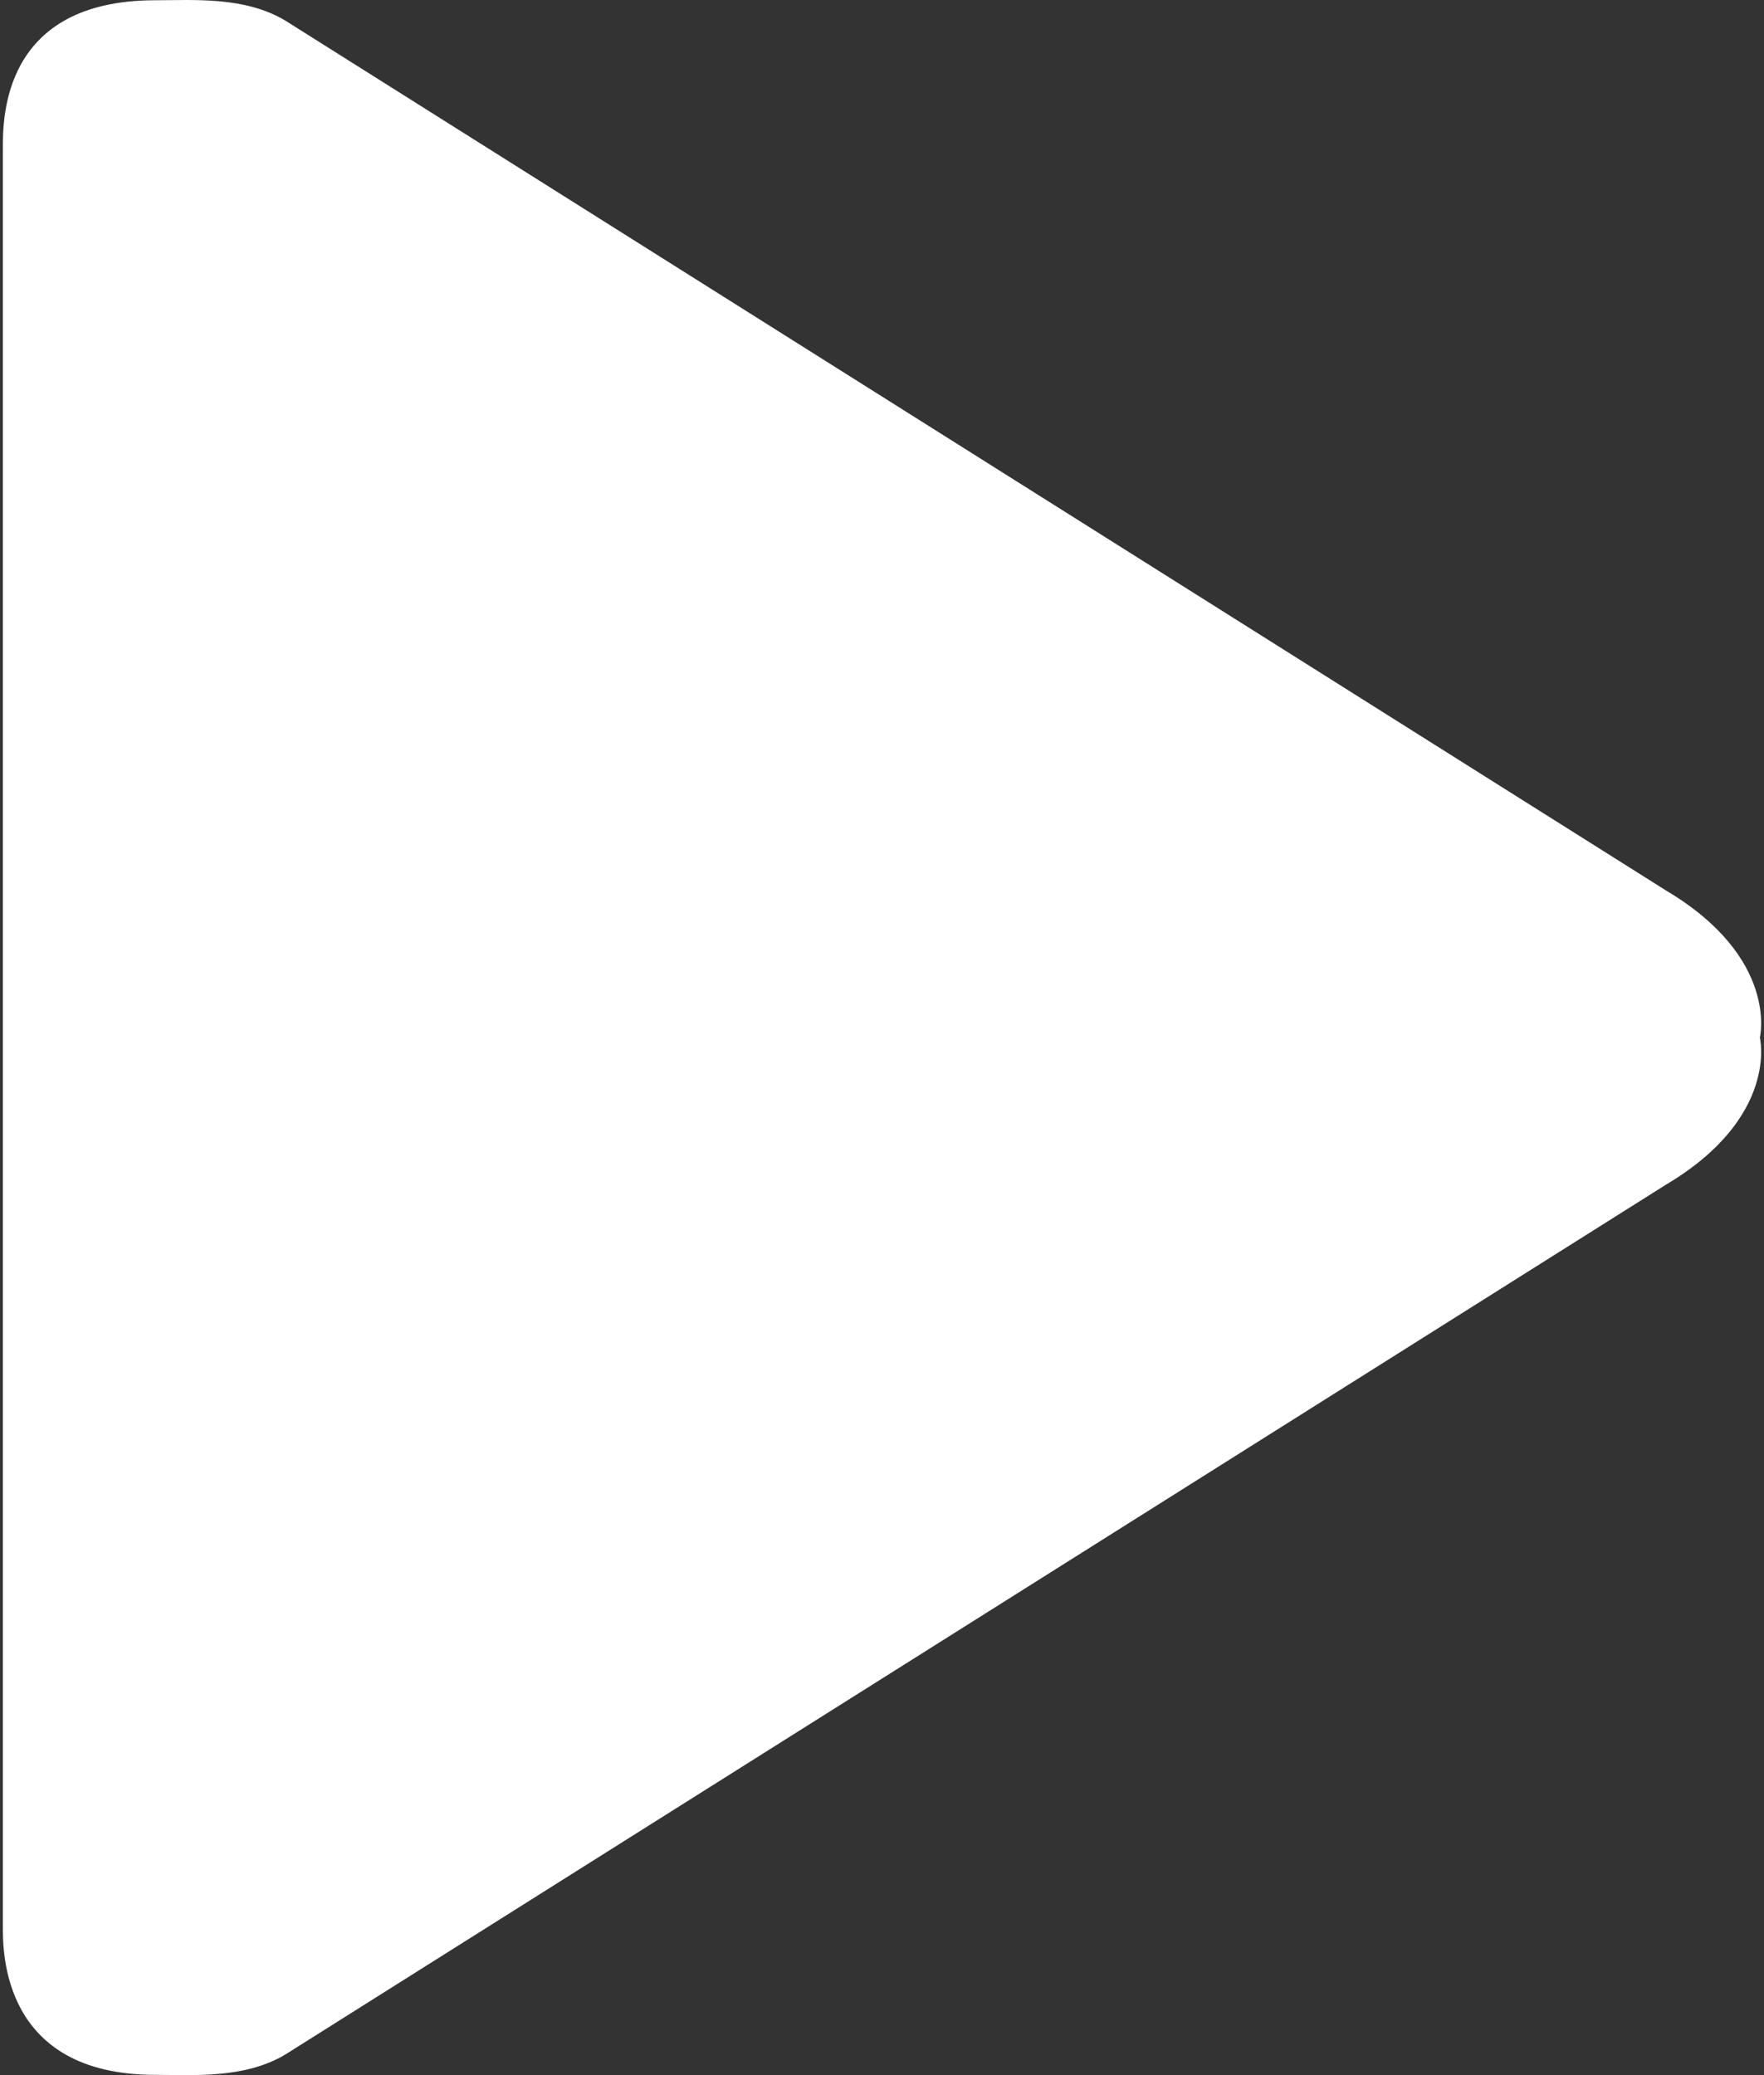 <svg width="34" height="40" viewBox="0 0 34 40" fill="none" xmlns="http://www.w3.org/2000/svg">
<rect x="0" y="0" width="34" height="40" fill="#333333" stroke="none"/>
<path fill-rule="evenodd" clip-rule="evenodd" d="M32.113 17.166L5.496 0.395C4.709 -0.073 3.732 0.005 2.994 0.005C0.042 0.005 0.055 2.284 0.055 2.861V37.139C0.055 37.627 0.042 39.995 2.994 39.995C3.732 39.995 4.709 40.073 5.496 39.605L32.113 22.834C34.298 21.534 33.92 20 33.92 20C33.92 20 34.298 18.466 32.113 17.166Z" fill="white"/>
</svg>
